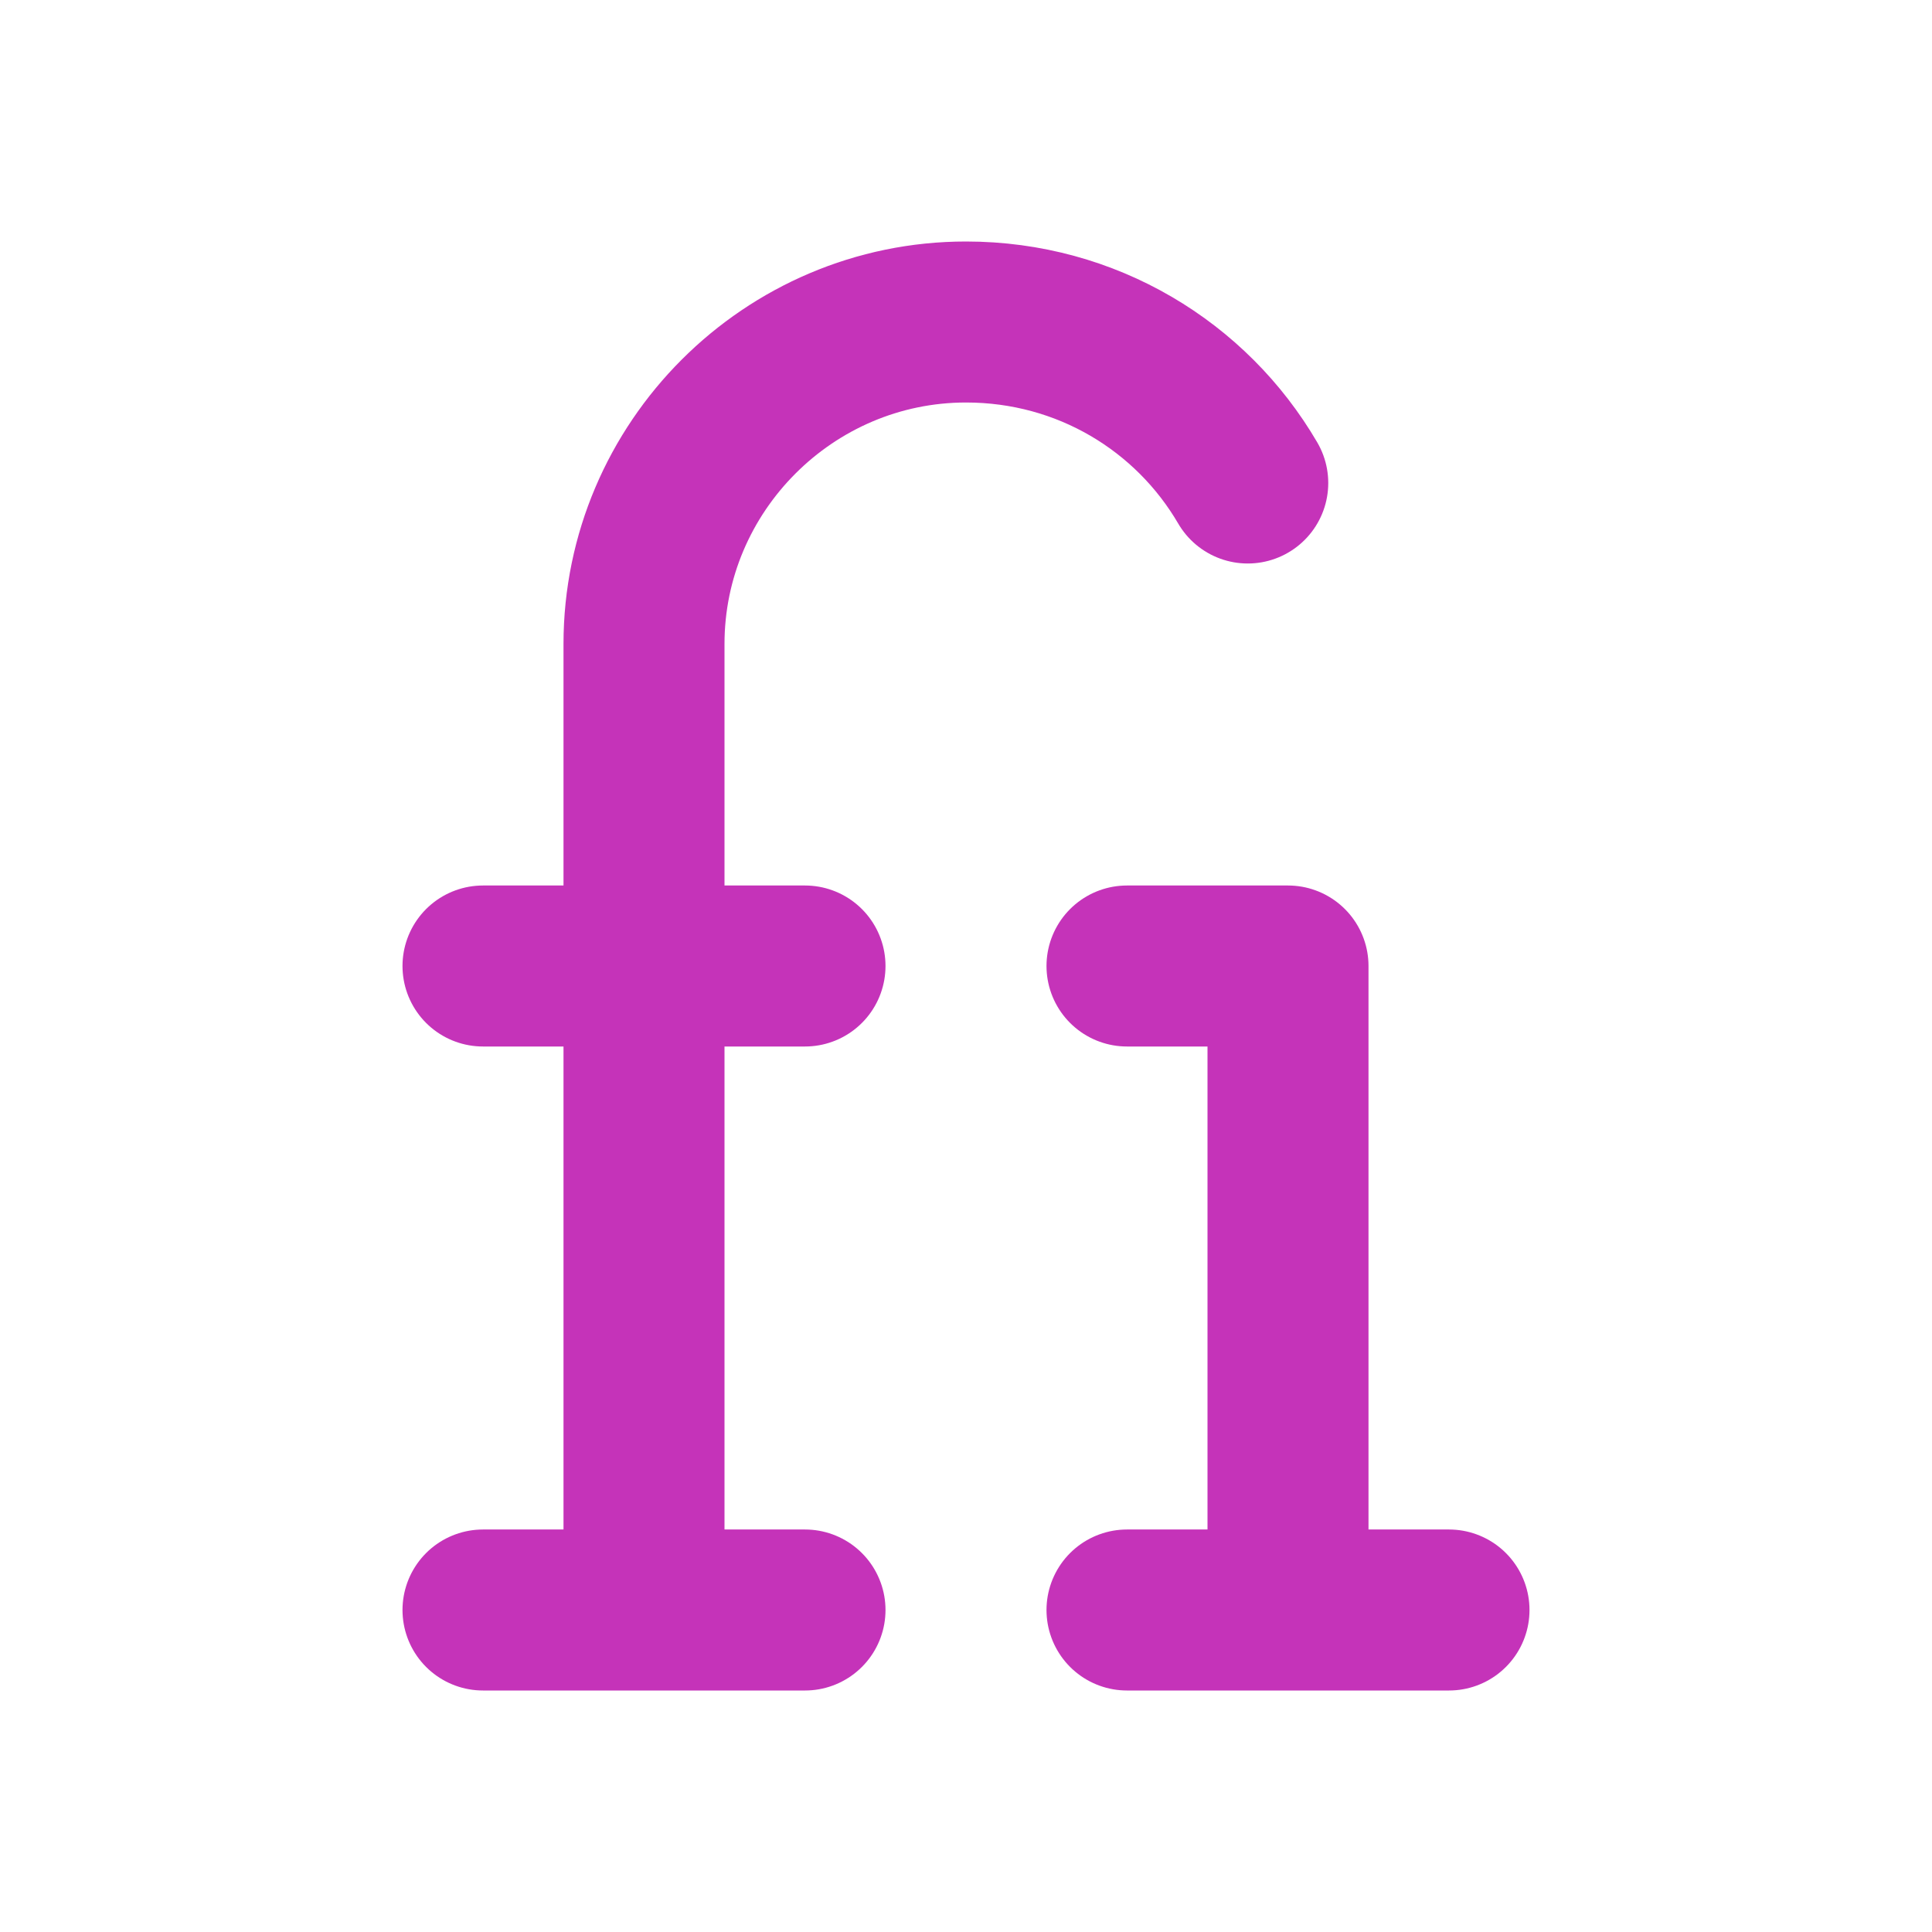 <svg width="24" height="24" viewBox="0 0 24 24" fill="none" xmlns="http://www.w3.org/2000/svg">
<path d="M8 20V8C8 5.8 9.8 4 12 4C13.5 4 14.8 4.8 15.5 6M6 12H10M14 12H16V20M6 20H10M14 20H18" stroke="#C533B9" stroke-width="2" stroke-linecap="round" stroke-linejoin="round"/>
</svg>
